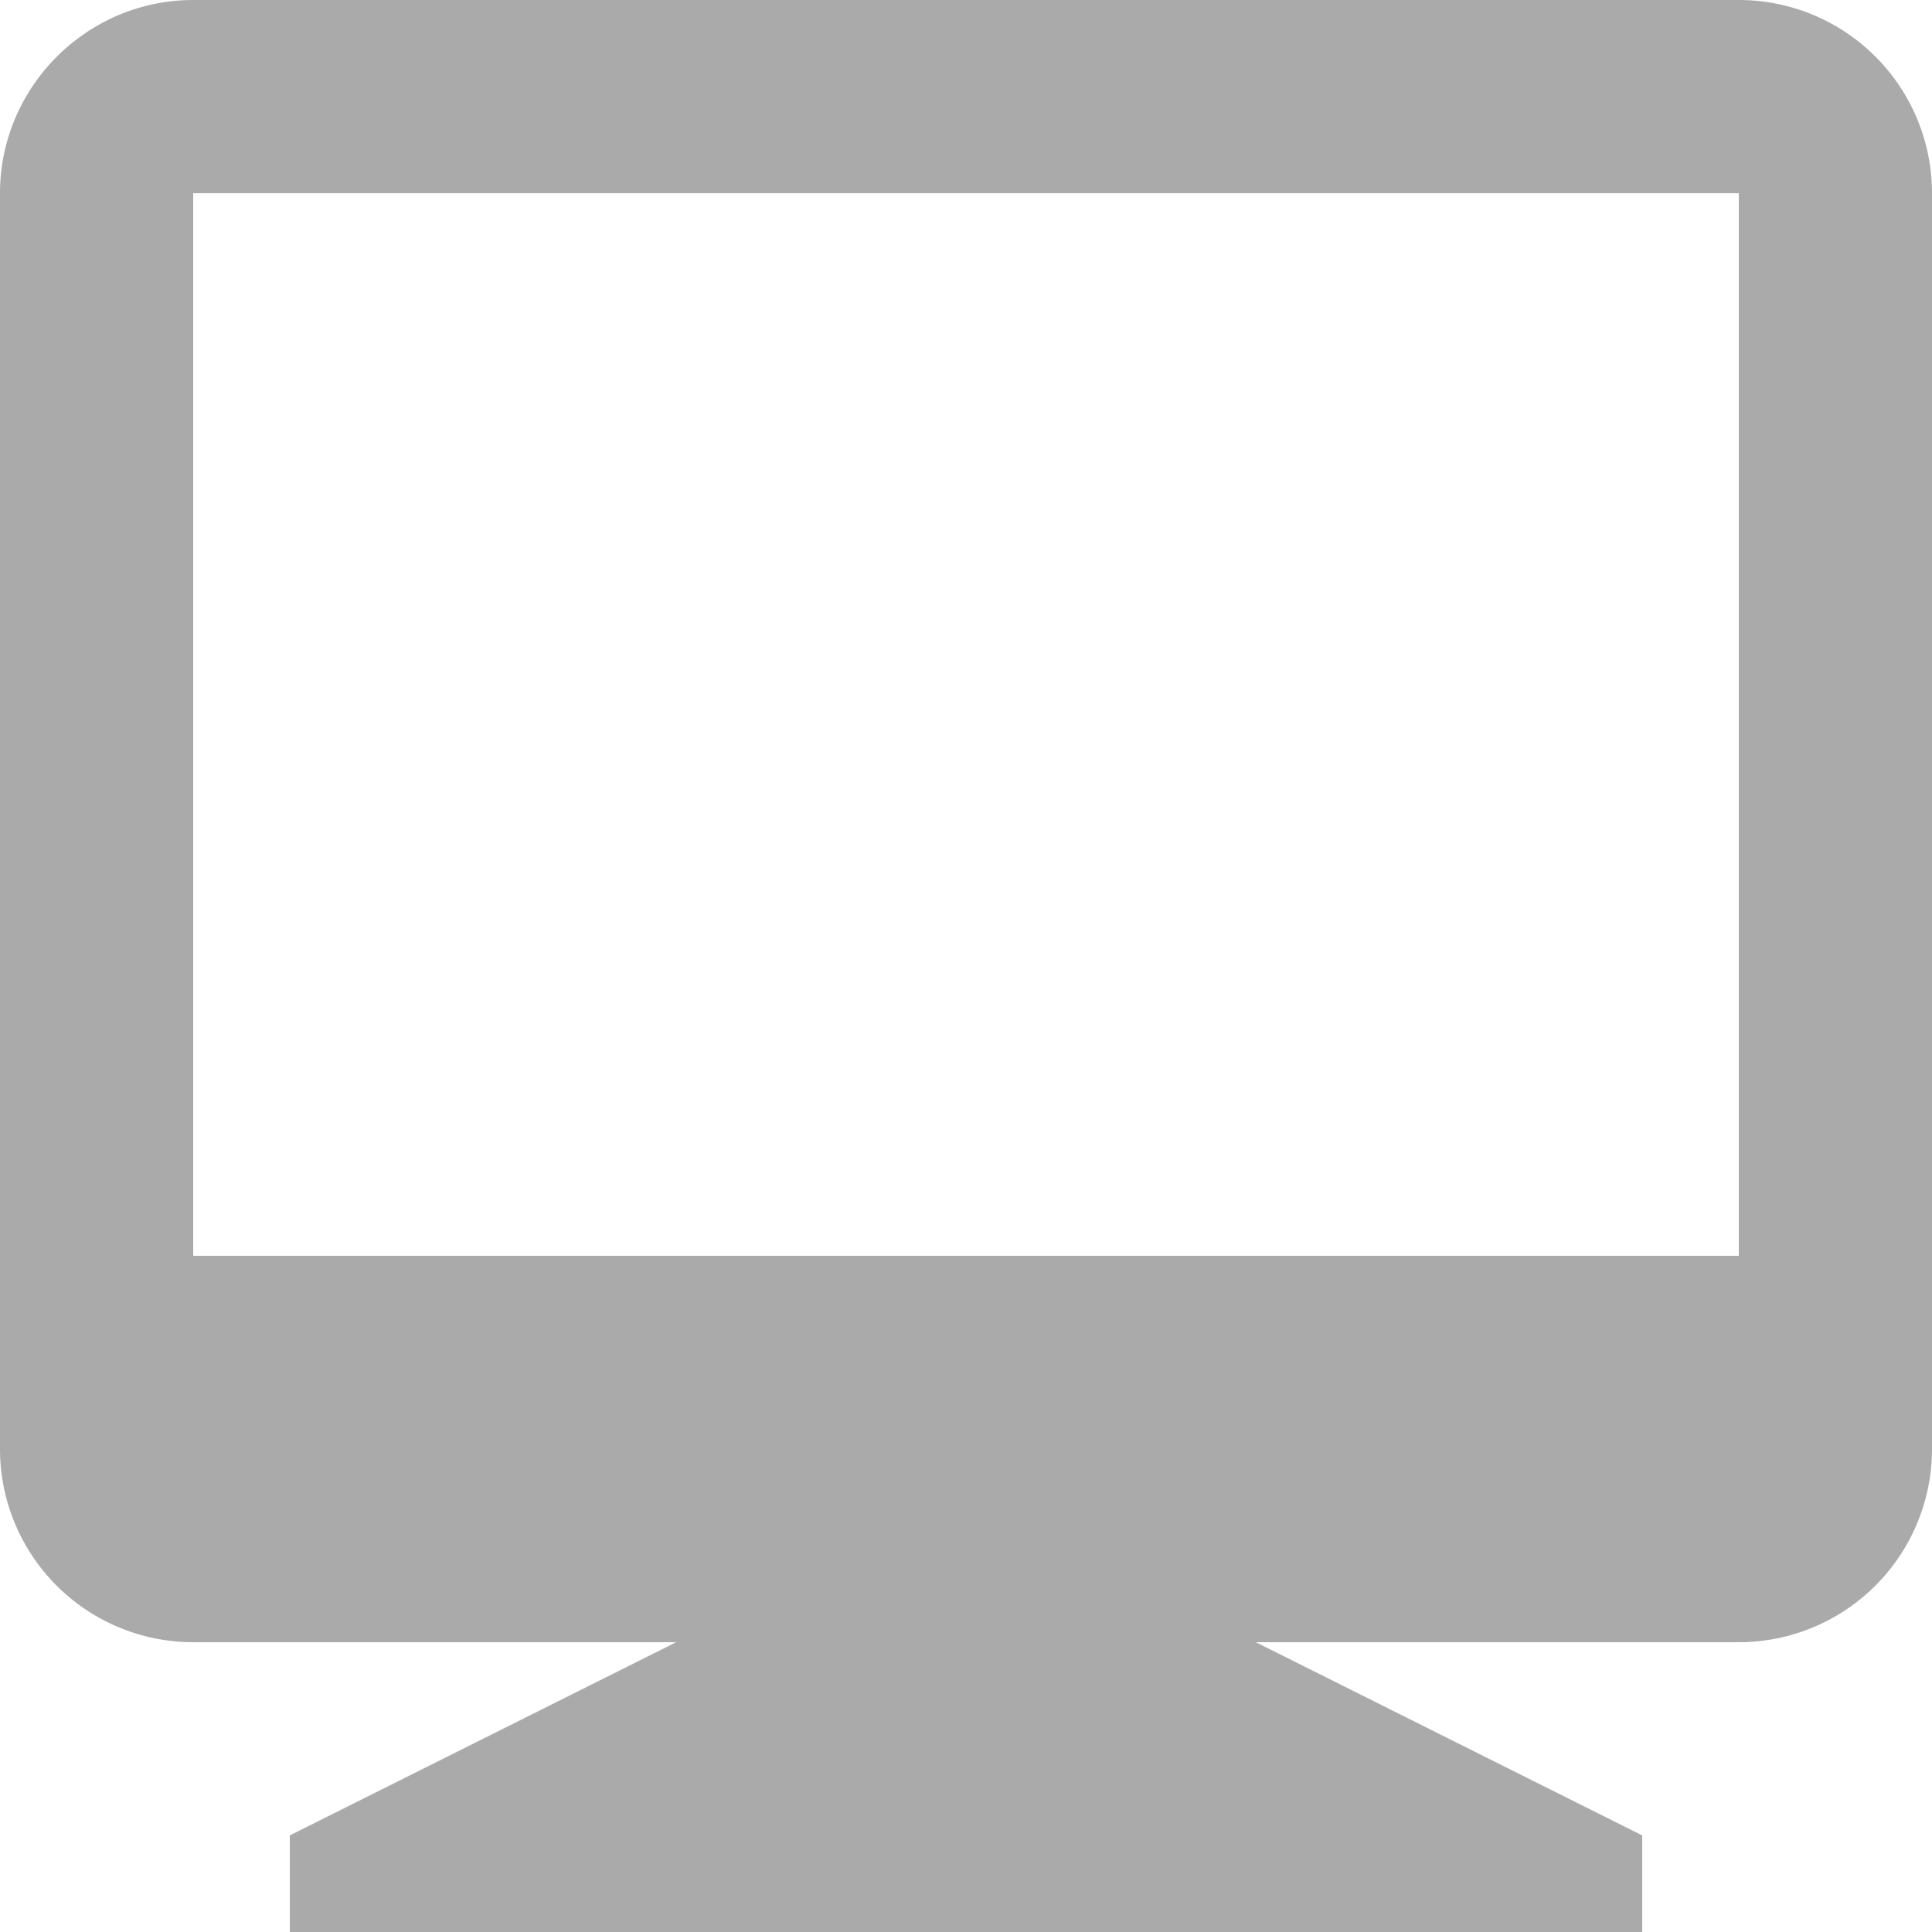 <svg xmlns="http://www.w3.org/2000/svg" viewBox="0 0 20 20">
    <path fill="#AAA" d="M7 17H2a2 2 0 0 1-2-2V2C0 .9.9 0 2 0h16a2 2 0 0 1 2 2v13a2 2 0 0 1-2 2h-5l4 2v1H3v-1l4-2zM2 2v11h16V2H2z"></path>
</svg>